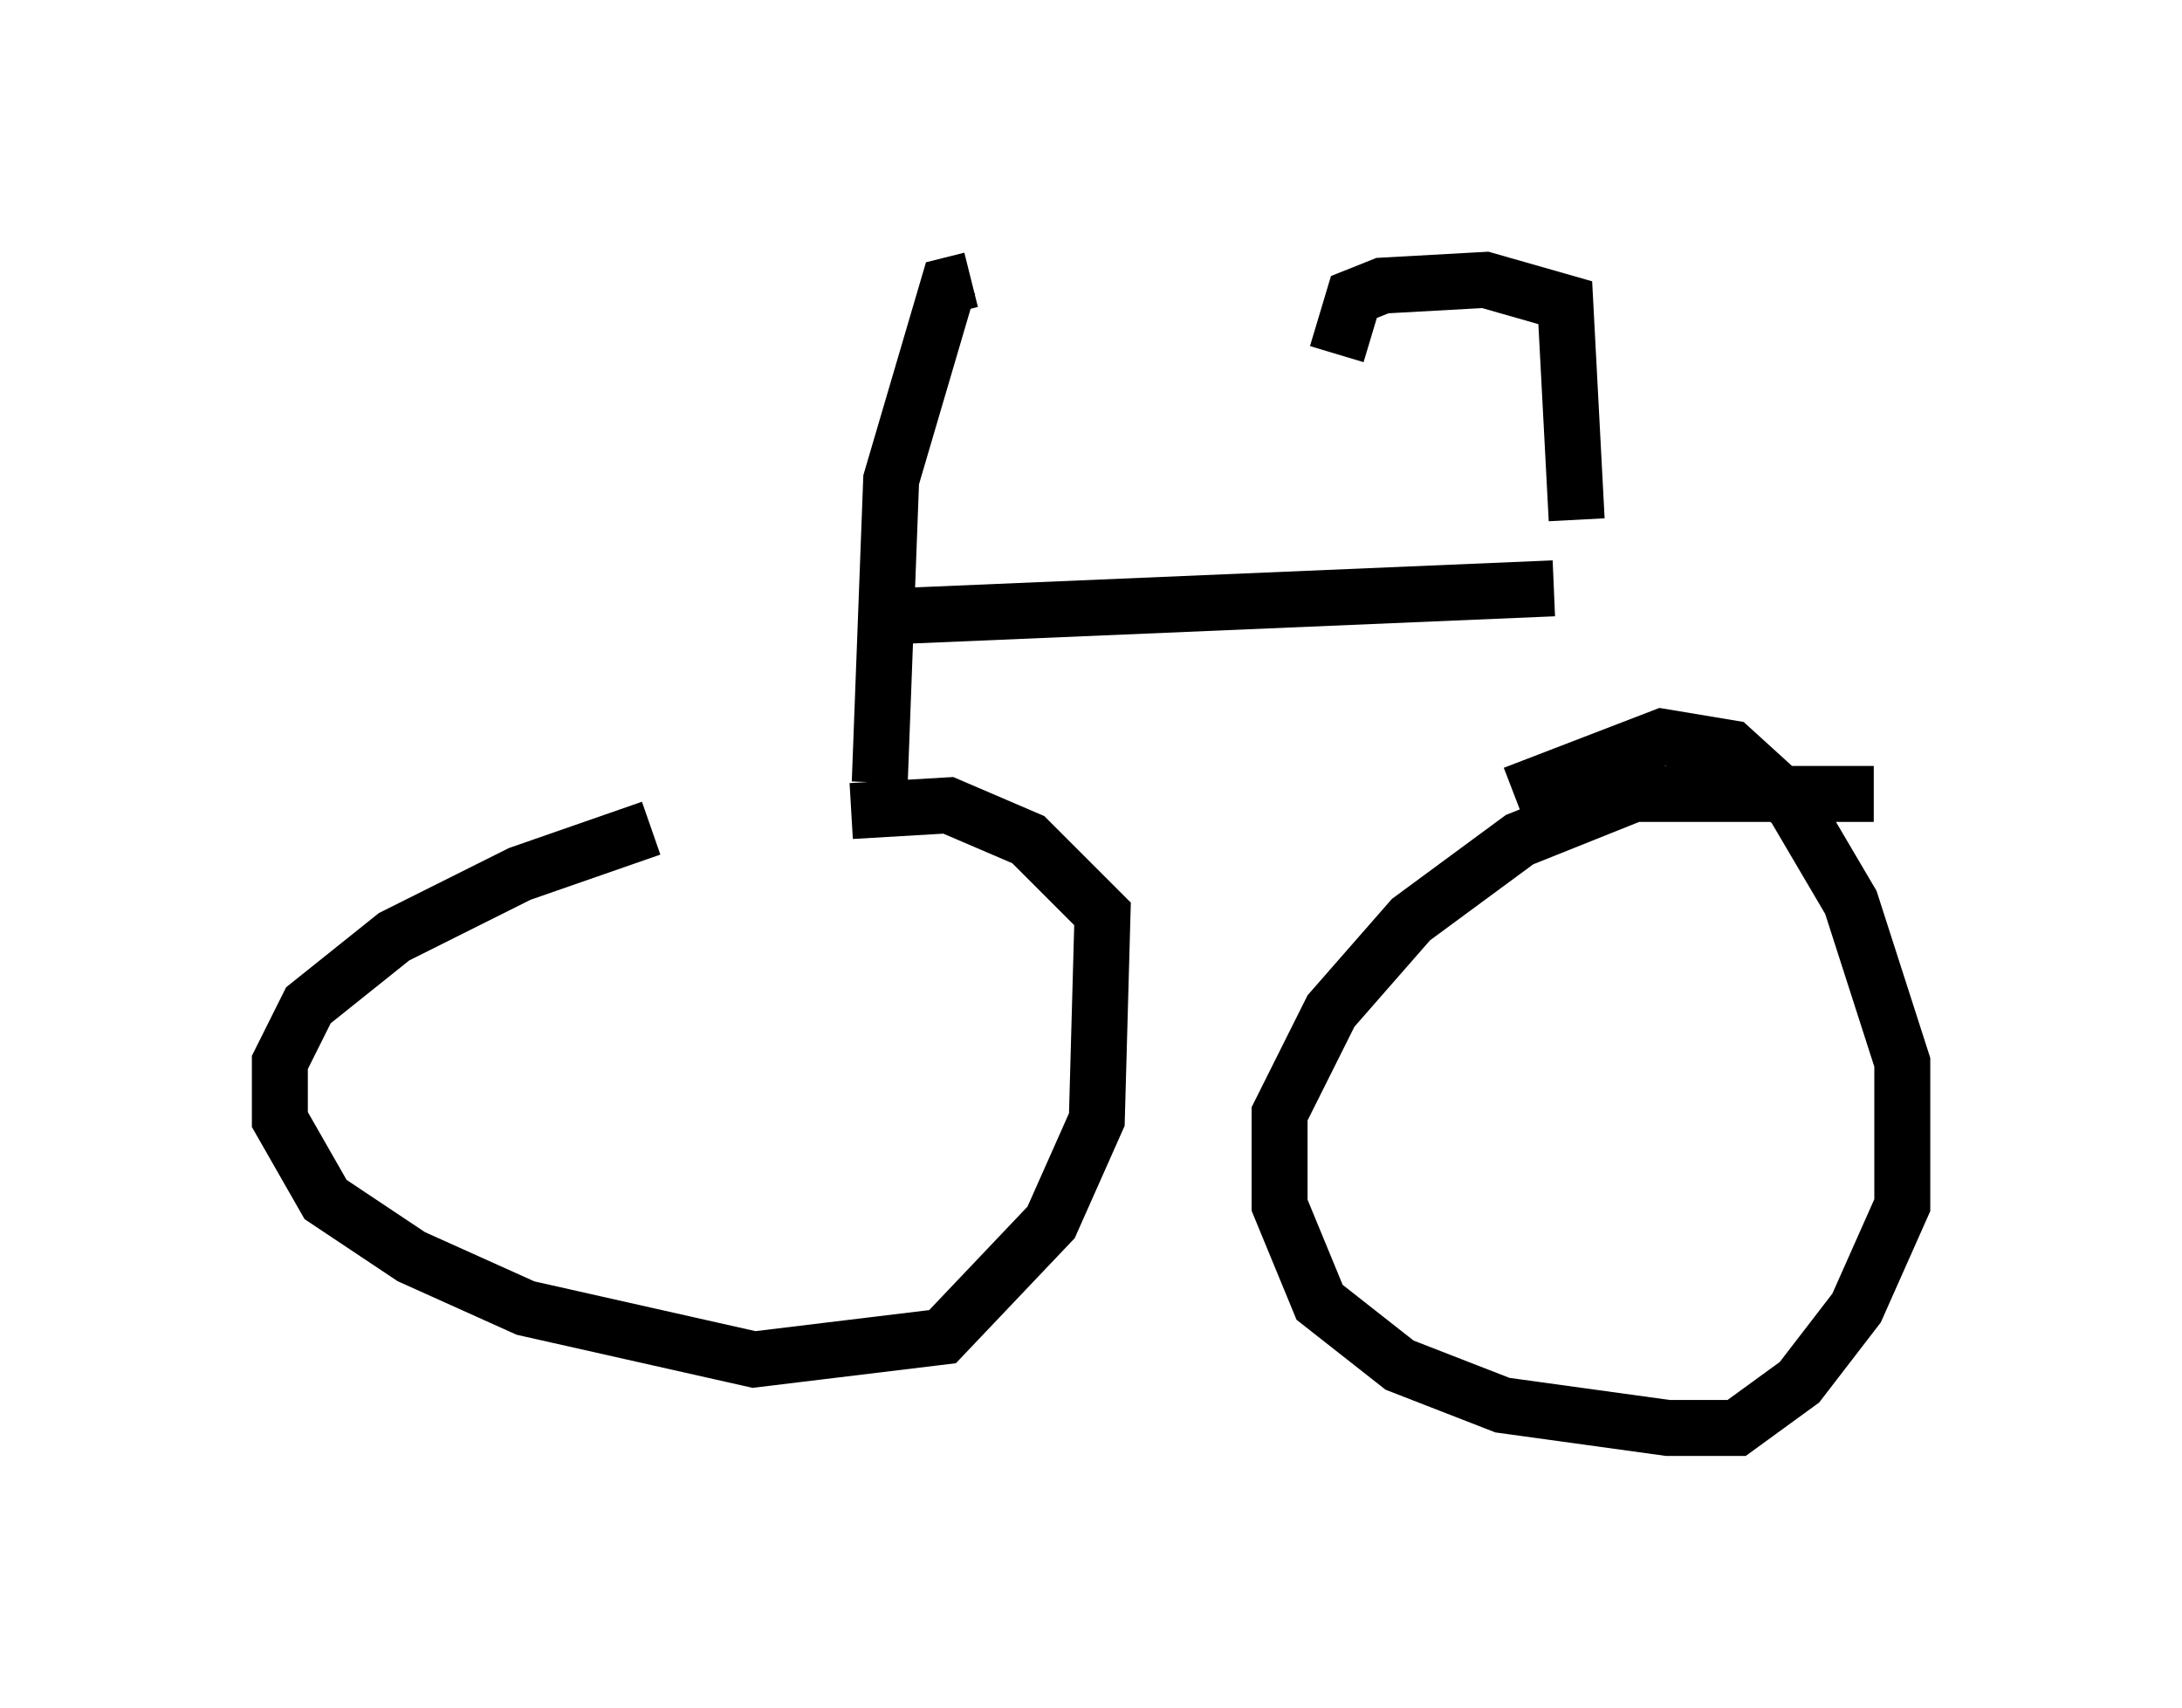 <?xml version="1.0" encoding="utf-8" ?>
<svg baseProfile="full" height="30.519" version="1.1" width="38.992" xmlns="http://www.w3.org/2000/svg" xmlns:ev="http://www.w3.org/2001/xml-events" xmlns:xlink="http://www.w3.org/1999/xlink"><defs /><rect fill="white" height="30.519" width="38.992" x="0" y="0" /><path d="M15.413, 14.494 m-3.777, 0.306 l-2.348, 0.817 -2.246, 1.123 l-1.531, 1.225 -0.51, 1.021 l0.0, 1.021 0.817, 1.429 l1.531, 1.021 2.042, 0.919 l4.083, 0.919 3.369, -0.408 l1.94, -2.042 0.817, -1.838 l0.102, -3.675 -1.327, -1.327 l-1.429, -0.613 -1.735, 0.102 m18.273, -0.306 l-4.288, 0.0 -2.042, 0.817 l-1.94, 1.429 -1.429, 1.633 l-0.919, 1.838 0.0, 1.633 l0.715, 1.735 1.429, 1.123 l1.838, 0.715 2.96, 0.408 l1.225, 0.0 1.123, -0.817 l1.021, -1.327 0.817, -1.838 l0.0, -2.552 -0.919, -2.858 l-1.021, -1.735 -1.123, -1.021 l-1.225, -0.204 -2.654, 1.021 m-11.331, -0.204 l0.204, -5.41 1.021, -3.471 l0.408, -0.102 m-1.633, 6.023 l12.046, -0.51 m0.408, -1.225 l-0.204, -3.879 -1.429, -0.408 l-1.838, 0.102 -0.51, 0.204 l-0.306, 1.021 " fill="none" stroke="black" stroke-width="1" /></svg>